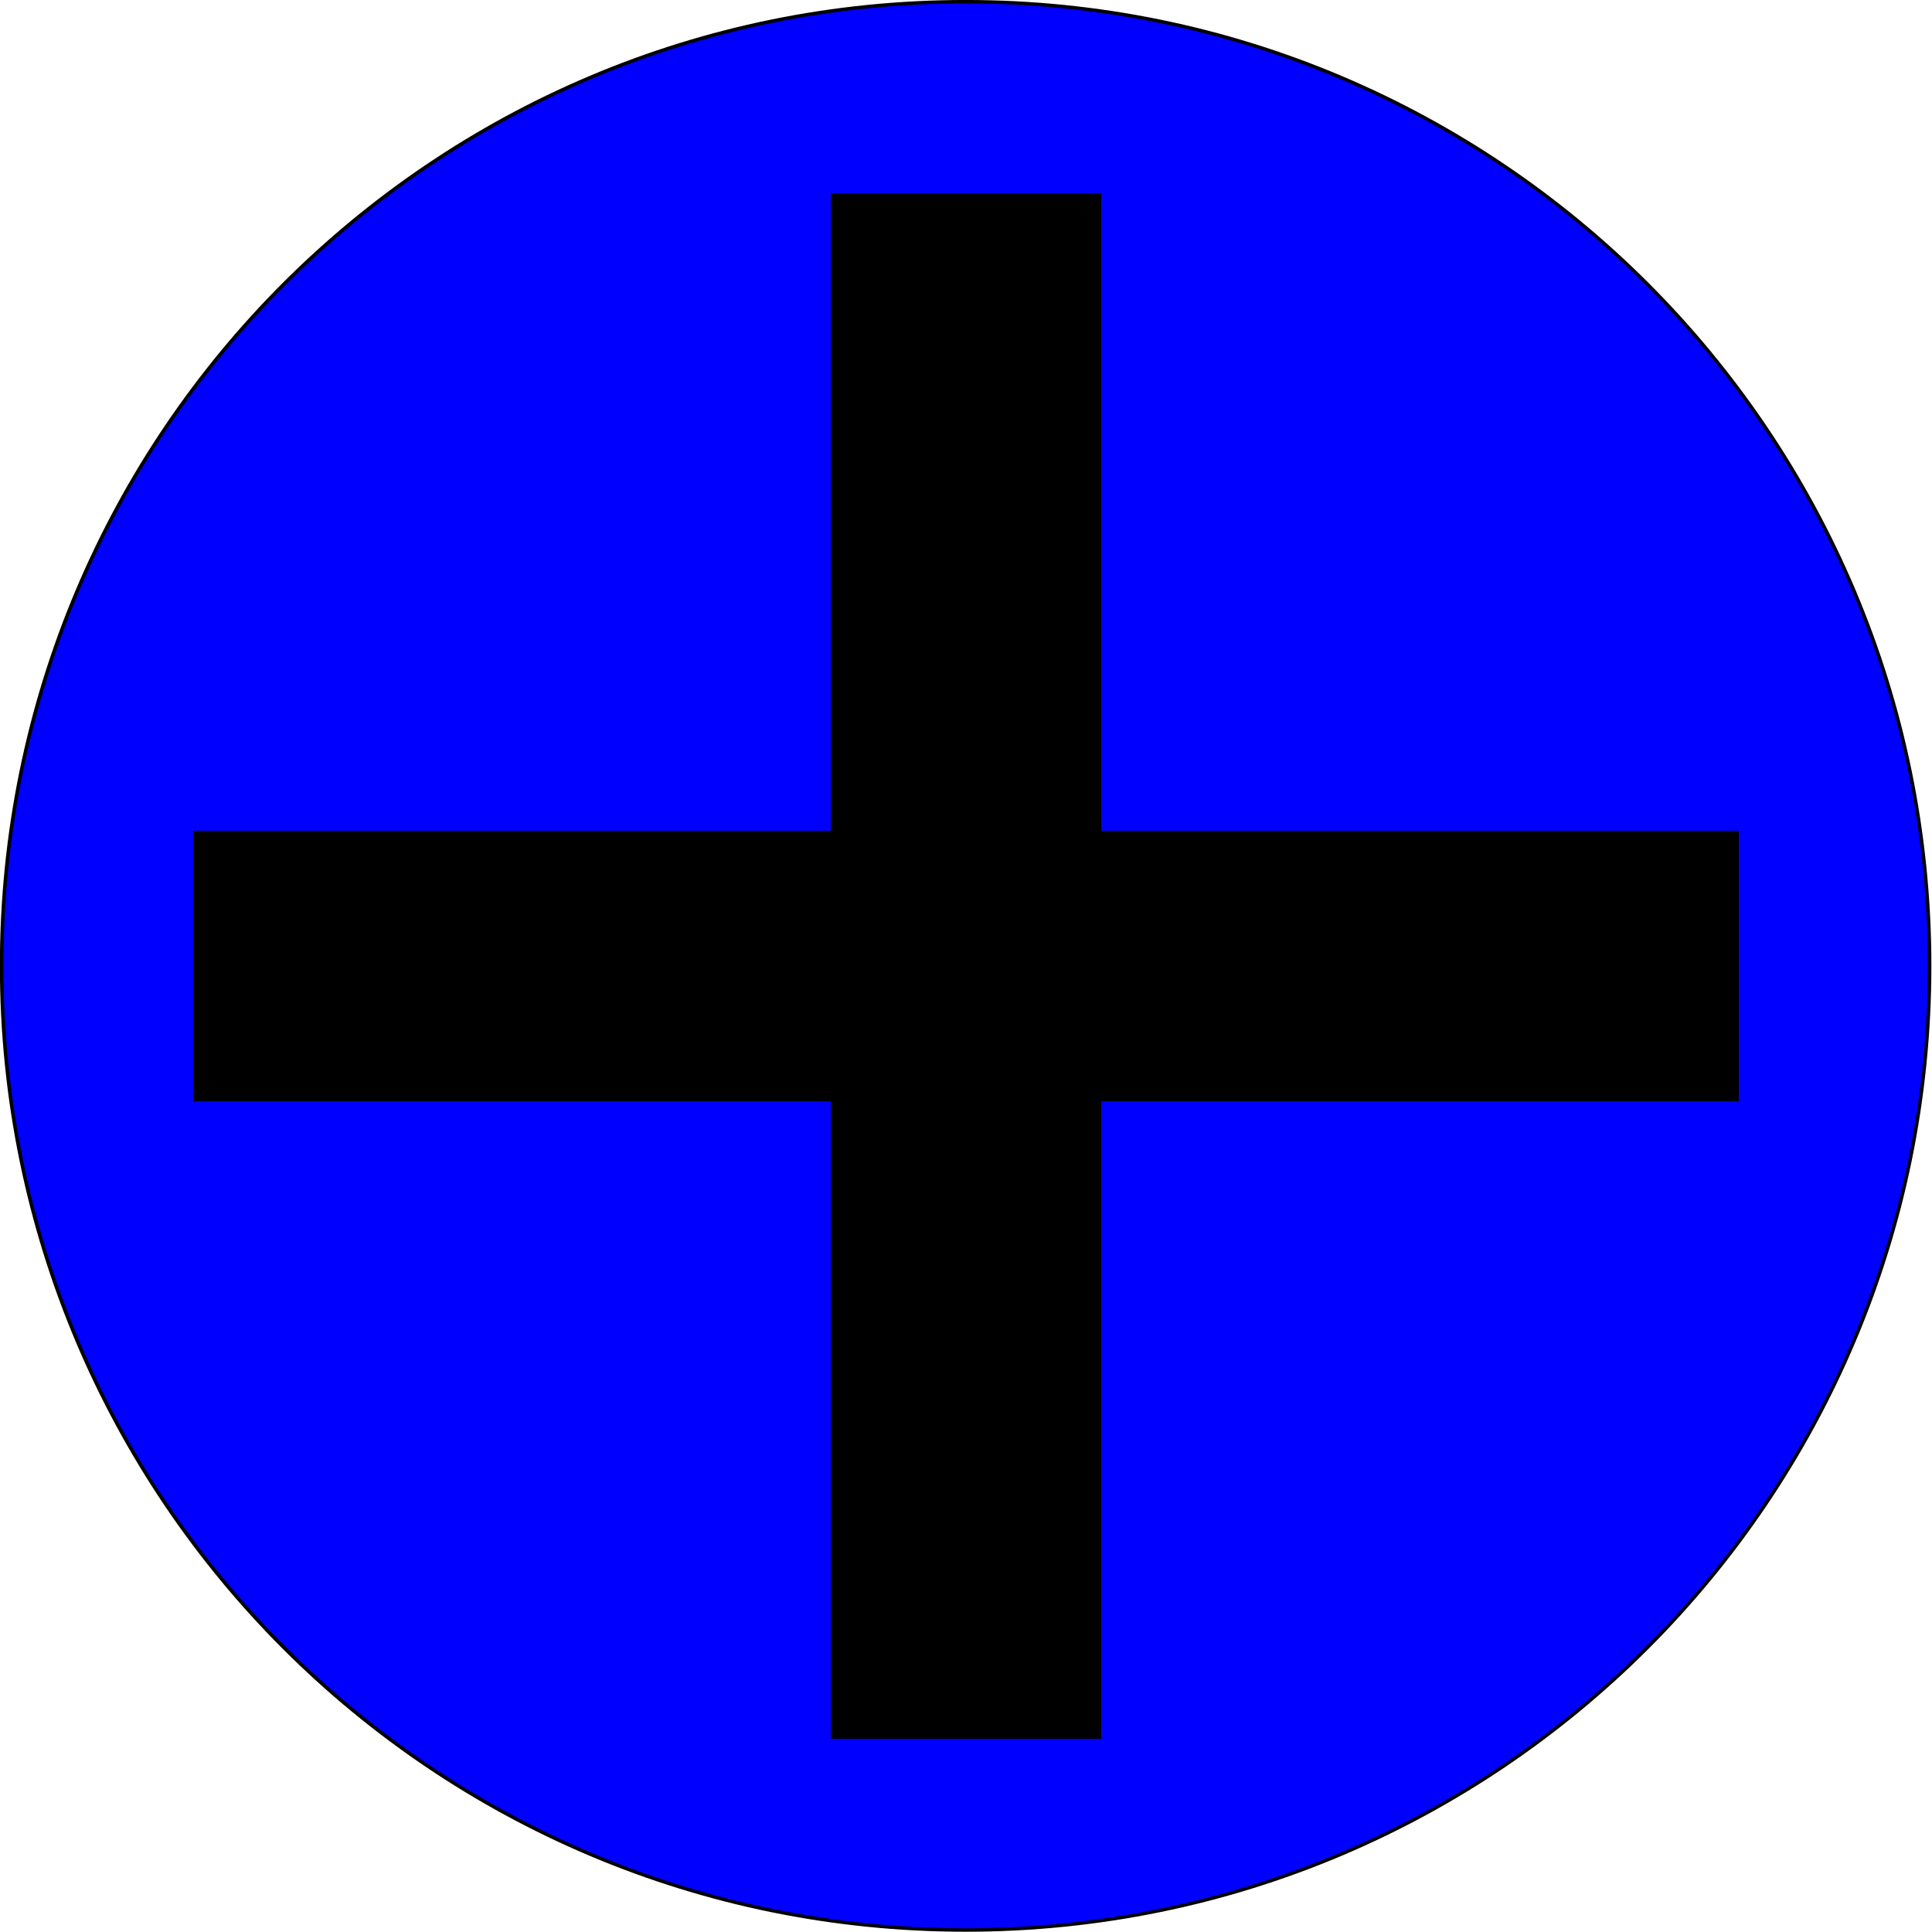 <?xml version="1.0" encoding="UTF-8" standalone="no"?>
<!-- Created with Inkscape (http://www.inkscape.org/) -->

<svg
   xmlns:dc="http://purl.org/dc/elements/1.1/"
   xmlns:cc="http://creativecommons.org/ns#"
   xmlns:rdf="http://www.w3.org/1999/02/22-rdf-syntax-ns#"
   xmlns:svg="http://www.w3.org/2000/svg"
   xmlns="http://www.w3.org/2000/svg"
   xmlns:sodipodi="http://sodipodi.sourceforge.net/DTD/sodipodi-0.dtd"
   xmlns:inkscape="http://www.inkscape.org/namespaces/inkscape"
   width="500"
   height="500"
   id="svg2"
   version="1.1"
   inkscape:version="0.48.3.1 r9886"
   sodipodi:docname="plus.svg"
   inkscape:export-filename="/users/stud/s/sulfab00/SportSense/sportsense/WebProject/guided/images/plus.png"
   inkscape:export-xdpi="90"
   inkscape:export-ydpi="90">
  <defs
     id="defs4" />
  <sodipodi:namedview
     id="base"
     pagecolor="#ffffff"
     bordercolor="#666666"
     borderopacity="1.0"
     inkscape:pageopacity="0.0"
     inkscape:pageshadow="2"
     inkscape:zoom="1"
     inkscape:cx="166.12519"
     inkscape:cy="117.45104"
     inkscape:document-units="px"
     inkscape:current-layer="layer1"
     showgrid="false"
     inkscape:window-width="1535"
     inkscape:window-height="1176"
     inkscape:window-x="65"
     inkscape:window-y="24"
     inkscape:window-maximized="1" />
  <g
     inkscape:label="Layer 1"
     inkscape:groupmode="layer"
     id="layer1"
     transform="translate(0,-552.362)">
    <path
       sodipodi:type="arc"
       style="fill:#0000ff;fill-opacity:1;fill-rule:evenodd;stroke:#000000;stroke-width:0.7;stroke-linecap:square;stroke-linejoin:bevel;stroke-miterlimit:4;stroke-opacity:1;stroke-dasharray:none;stroke-dashoffset:0"
       id="path2985"
       sodipodi:cx="261.07144"
       sodipodi:cy="265.35715"
       sodipodi:rx="192.5"
       sodipodi:ry="196.78572"
       d="m 453.571,265.357 c 0,108.682 -86.185,196.786 -192.5,196.786 -106.315,0 -192.5,-88.104 -192.5,-196.786 0,-108.682 86.185,-196.786 192.5,-196.786 106.315,0 192.5,88.104 192.5,196.786 z"
       transform="matrix(1.296,0,0,1.268,-88.445,465.853)" />
    <rect
       style="fill:#000000;fill-opacity:1;fill-rule:evenodd;stroke:none"
       id="rect3755"
       width="70"
       height="400"
       x="215"
       y="602.362" />
    <rect
       style="fill:#000000;fill-opacity:1;fill-rule:evenodd;stroke:none"
       id="rect3757"
       width="400"
       height="70"
       x="50"
       y="767.362" />
  </g>
</svg>
